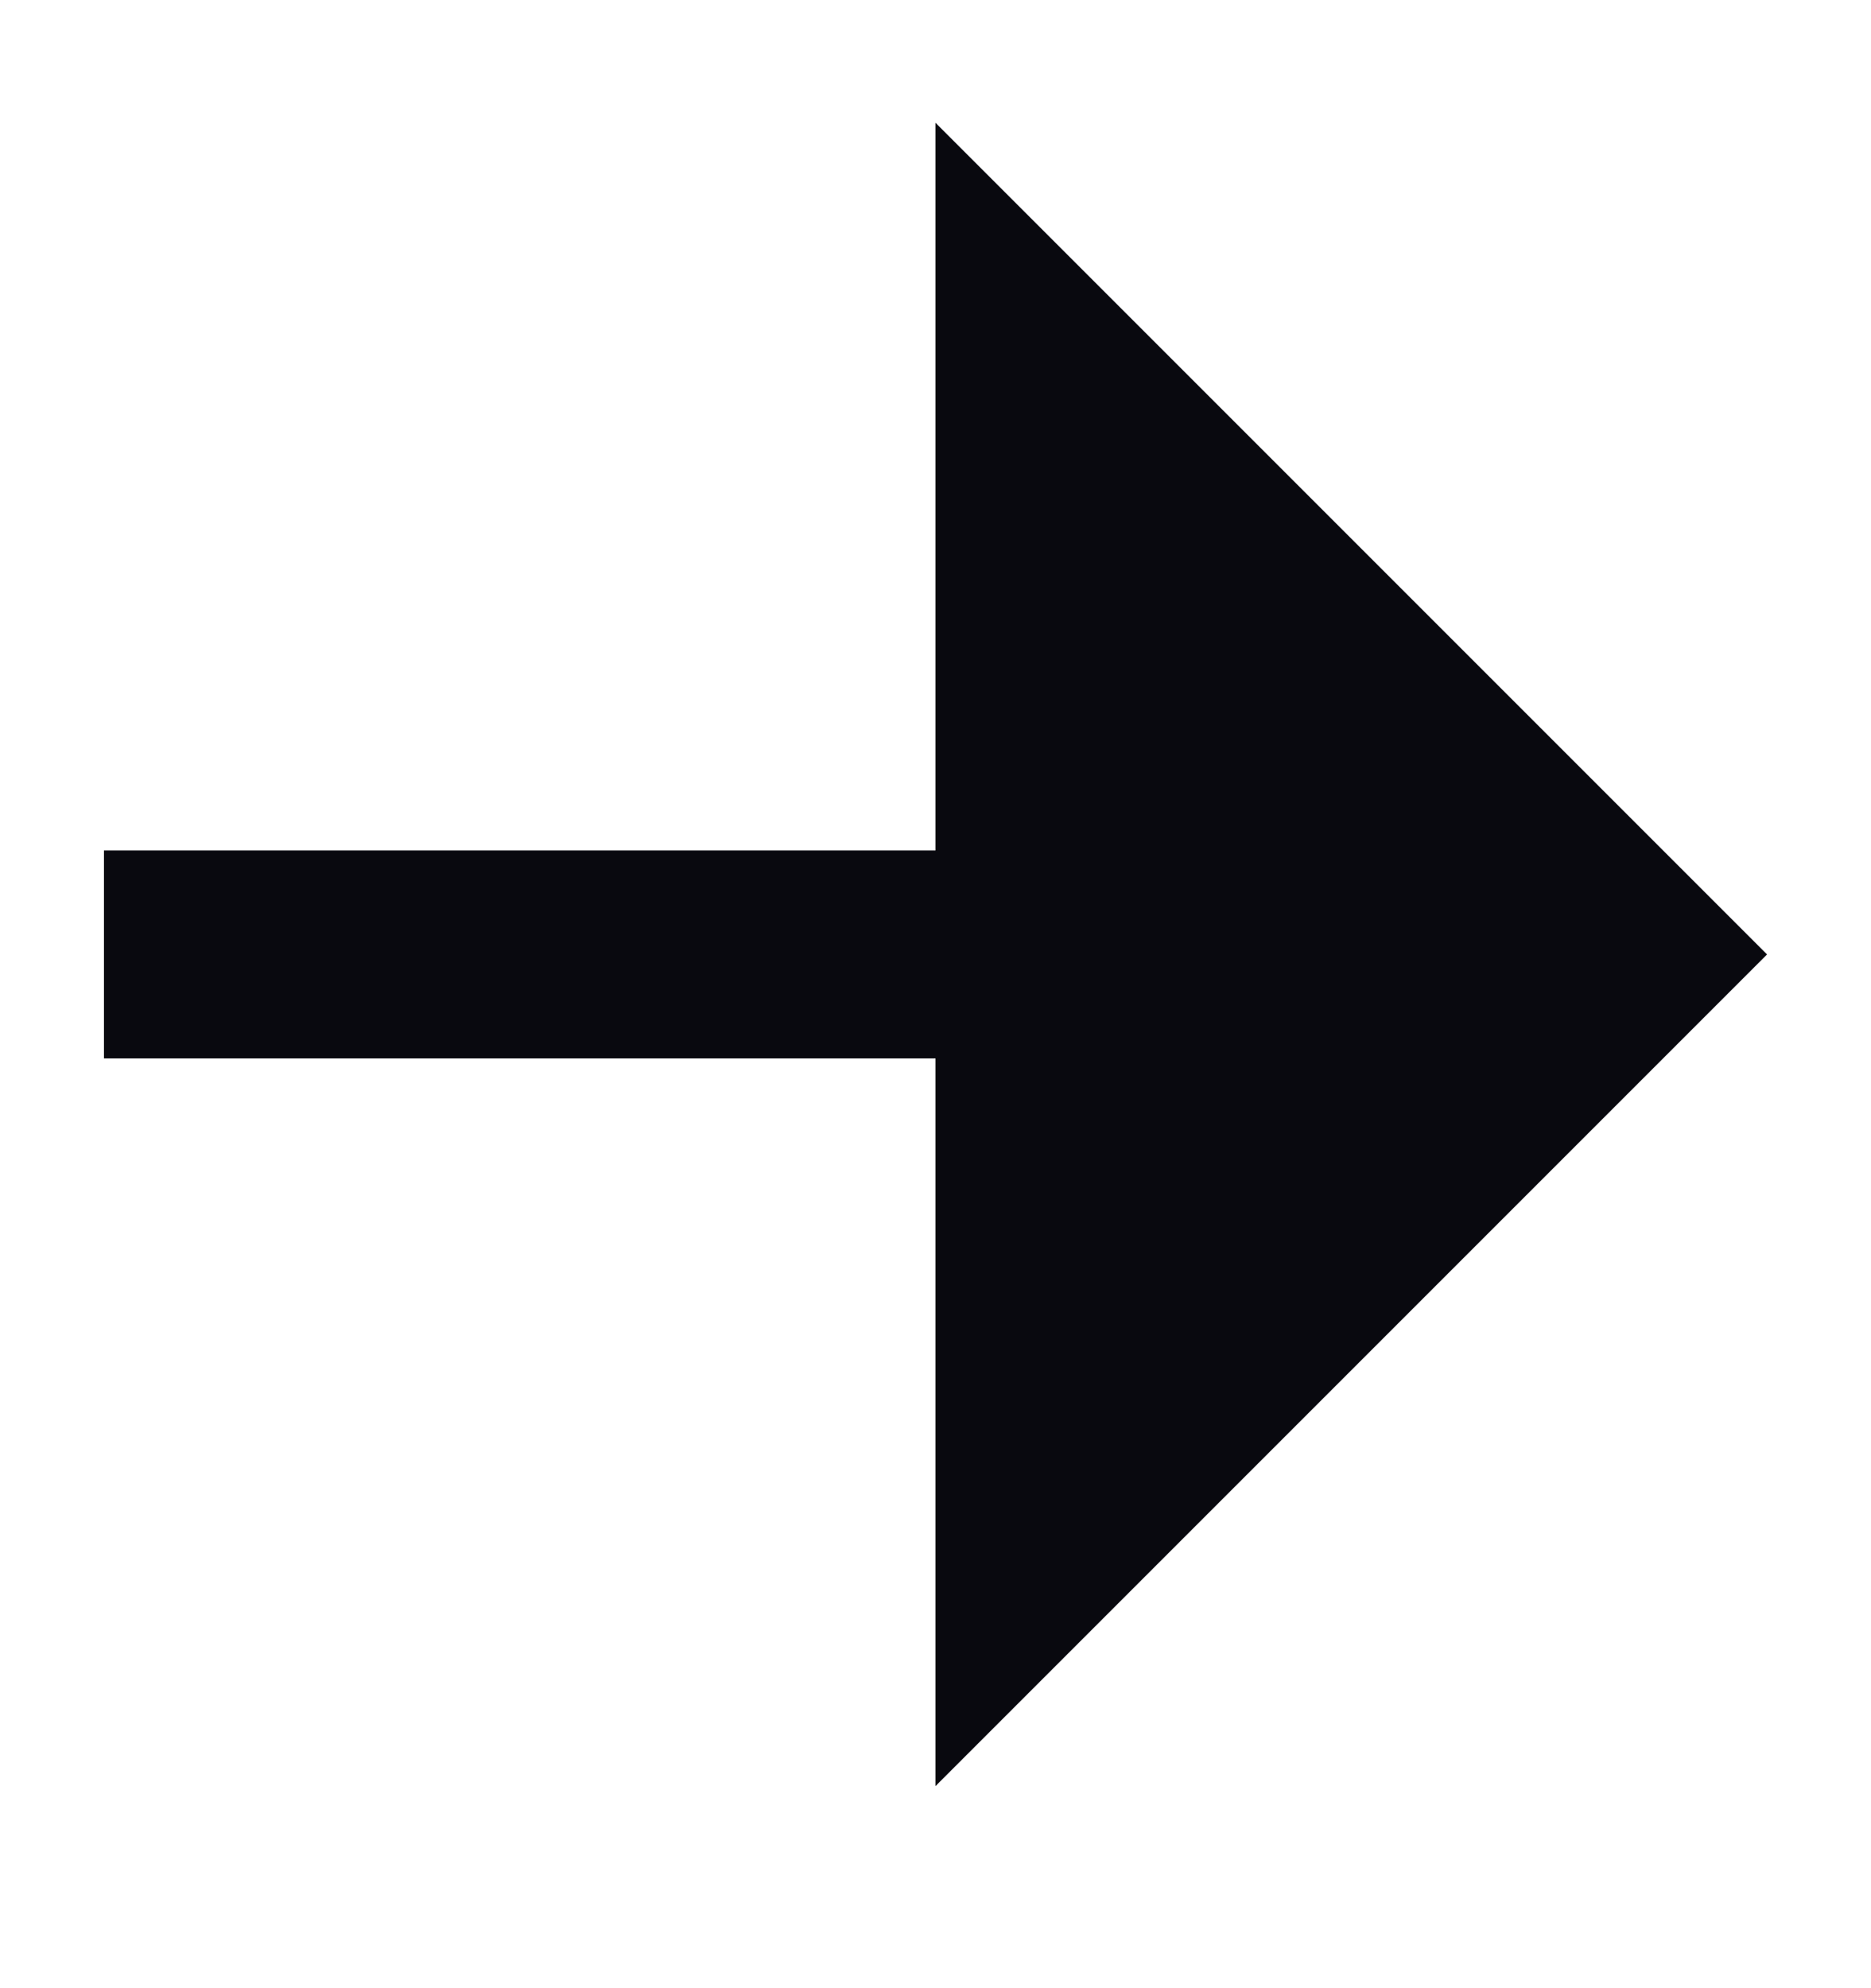 <svg width="16" height="17" viewBox="0 0 16 17" fill="none" xmlns="http://www.w3.org/2000/svg">
<g id="ri:arrow-up-fill" clip-path="url(#clip0_4648_254)">
<path id="Vector" d="M8 9.05L0.889 9.05L0.889 7.272L8 7.272L8 1.05L15.111 8.161L8 15.272L8 9.05Z" fill="#09090F"/>
</g>
<defs>
<clipPath id="clip0_4648_254">
<rect width="16" height="16" fill="white" transform="translate(16 0.161) rotate(90)"/>
</clipPath>
</defs>
</svg>
